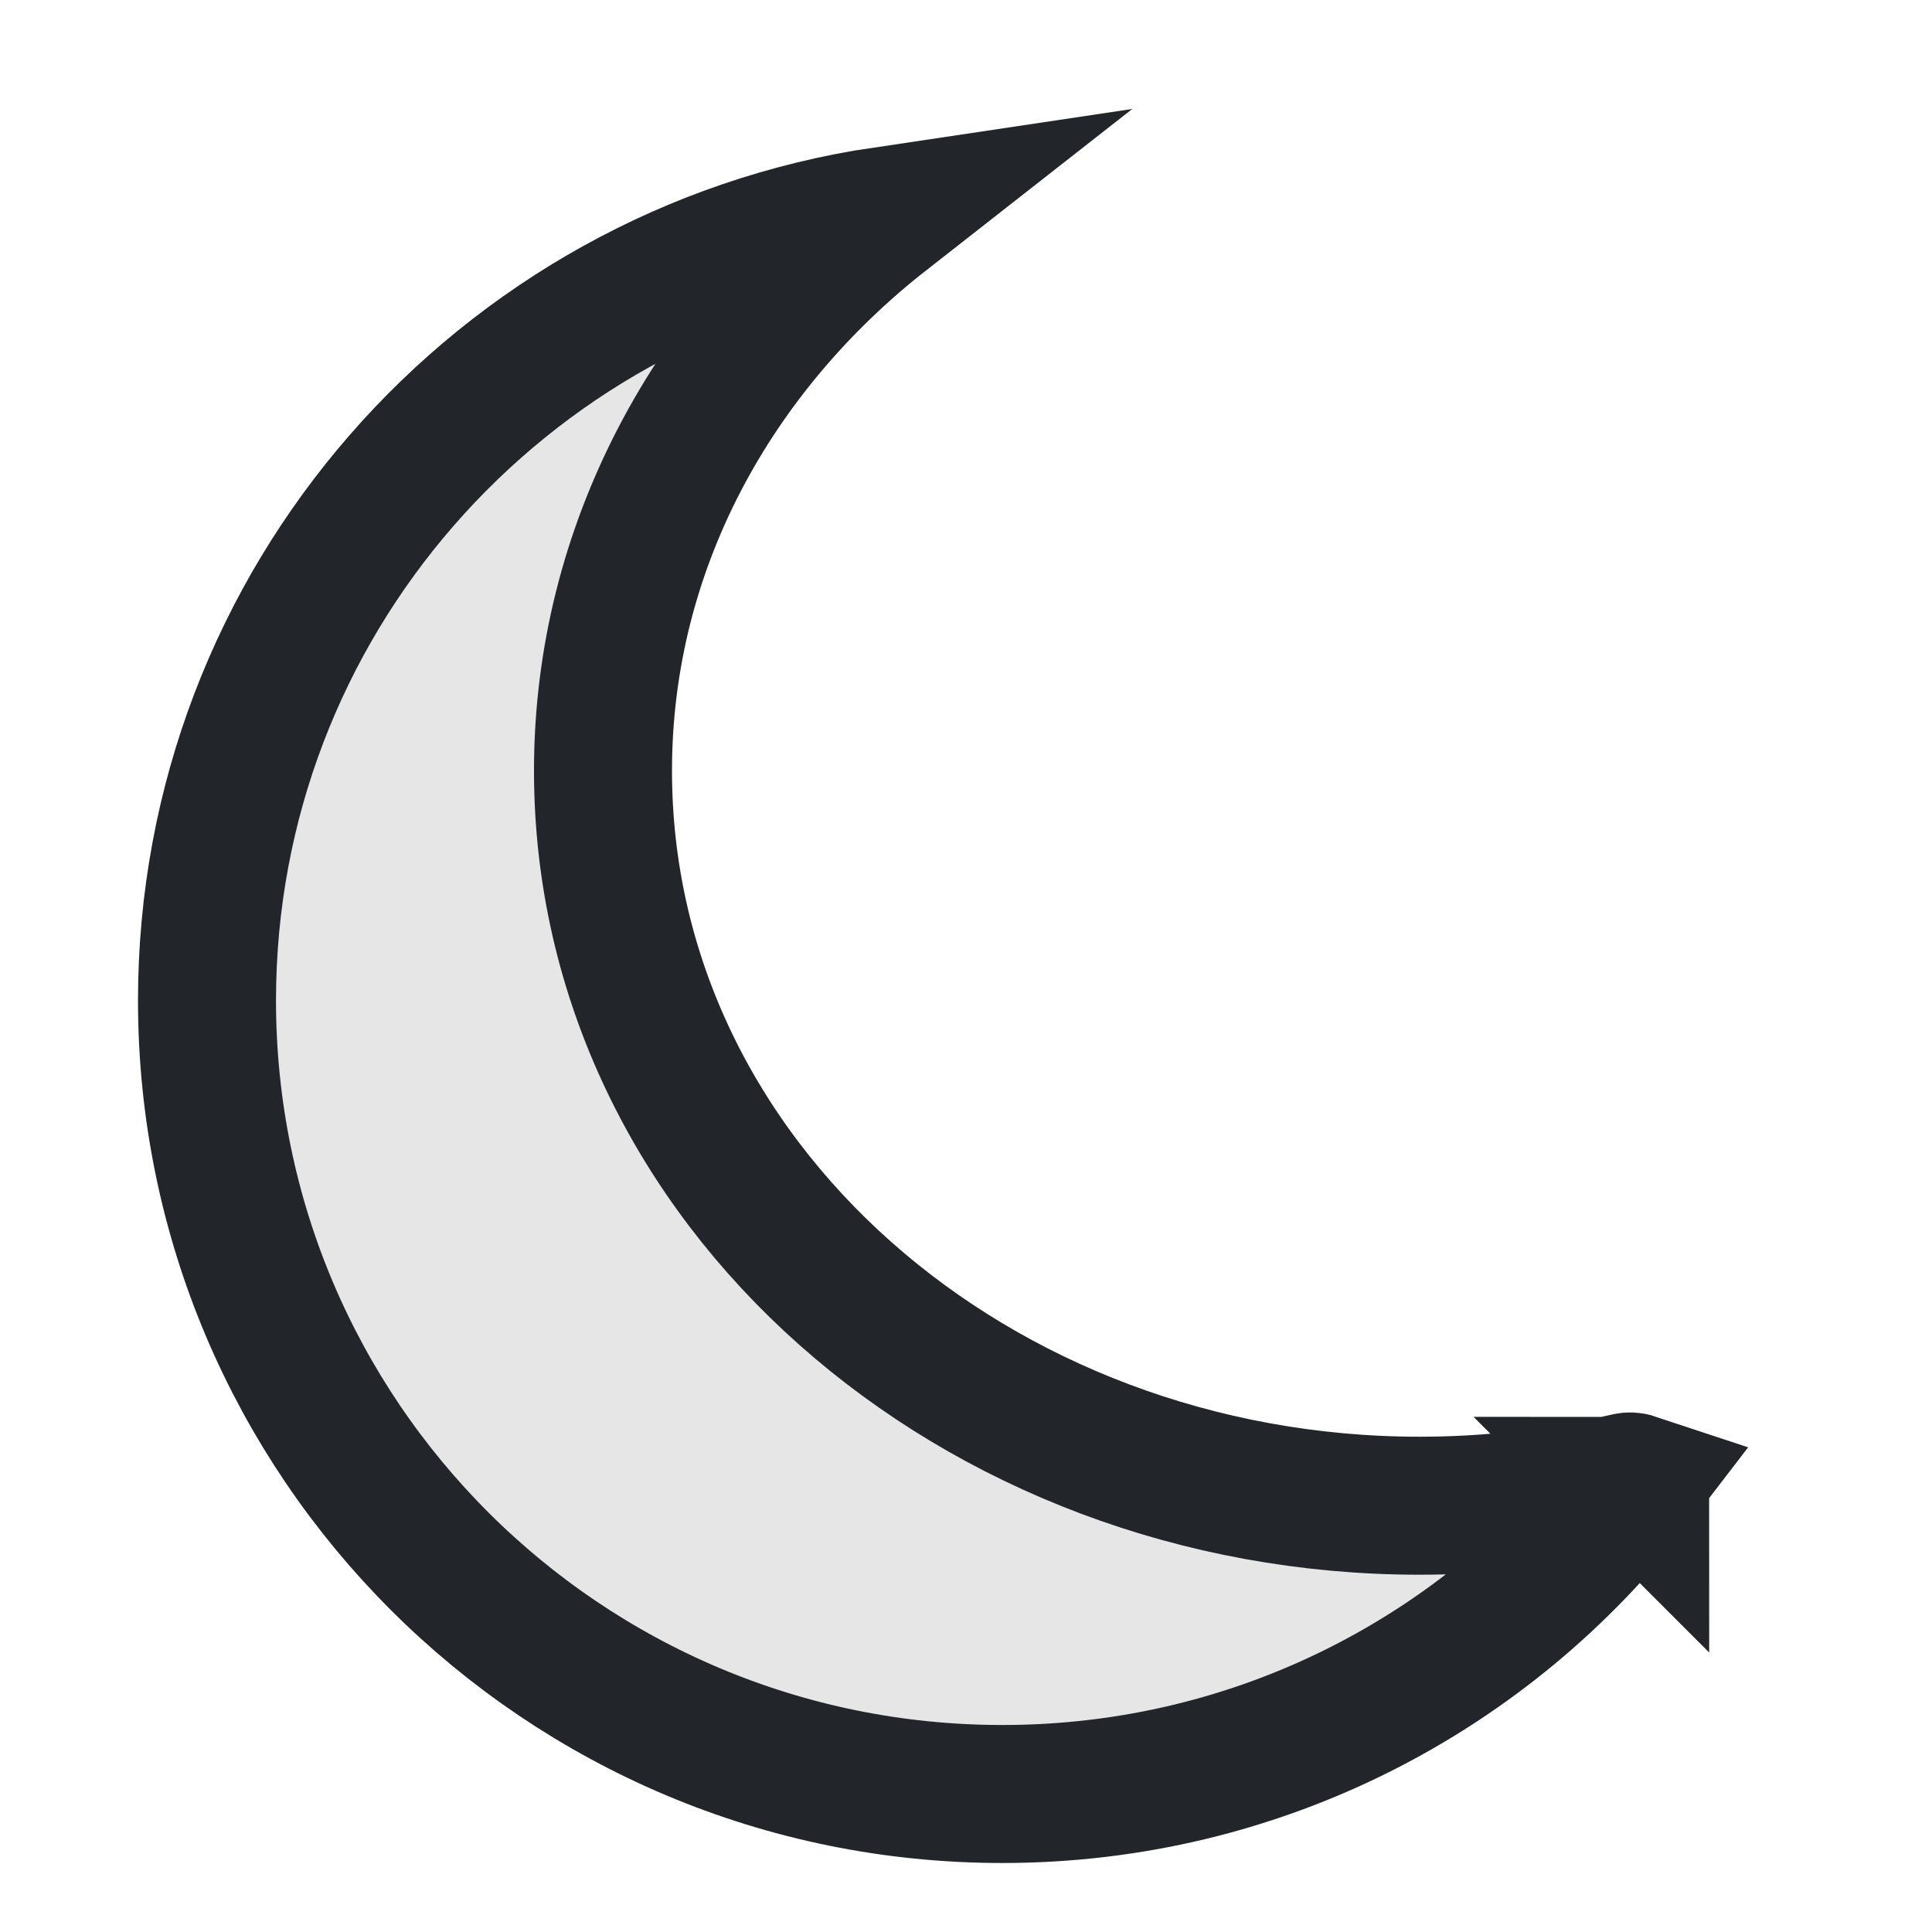 <svg width="28" height="28" viewBox="0 0 28 28" fill="none" xmlns="http://www.w3.org/2000/svg">
<path d="M23.579 21.476C23.616 21.467 23.652 21.469 23.688 21.481C21.58 24.23 18.261 26 14.527 26C8.159 26 3 20.849 3 14.5C3 8.732 7.258 3.953 12.812 3.126C10.338 5.063 8.739 7.931 8.739 11.17C8.739 17.159 14.149 21.822 20.573 21.822C21.61 21.822 22.617 21.702 23.579 21.476ZM23.771 21.535C23.771 21.534 23.77 21.534 23.77 21.534L23.771 21.535Z" fill="black" fill-opacity="0.1" stroke="#222529" stroke-width="2"/>
</svg>
